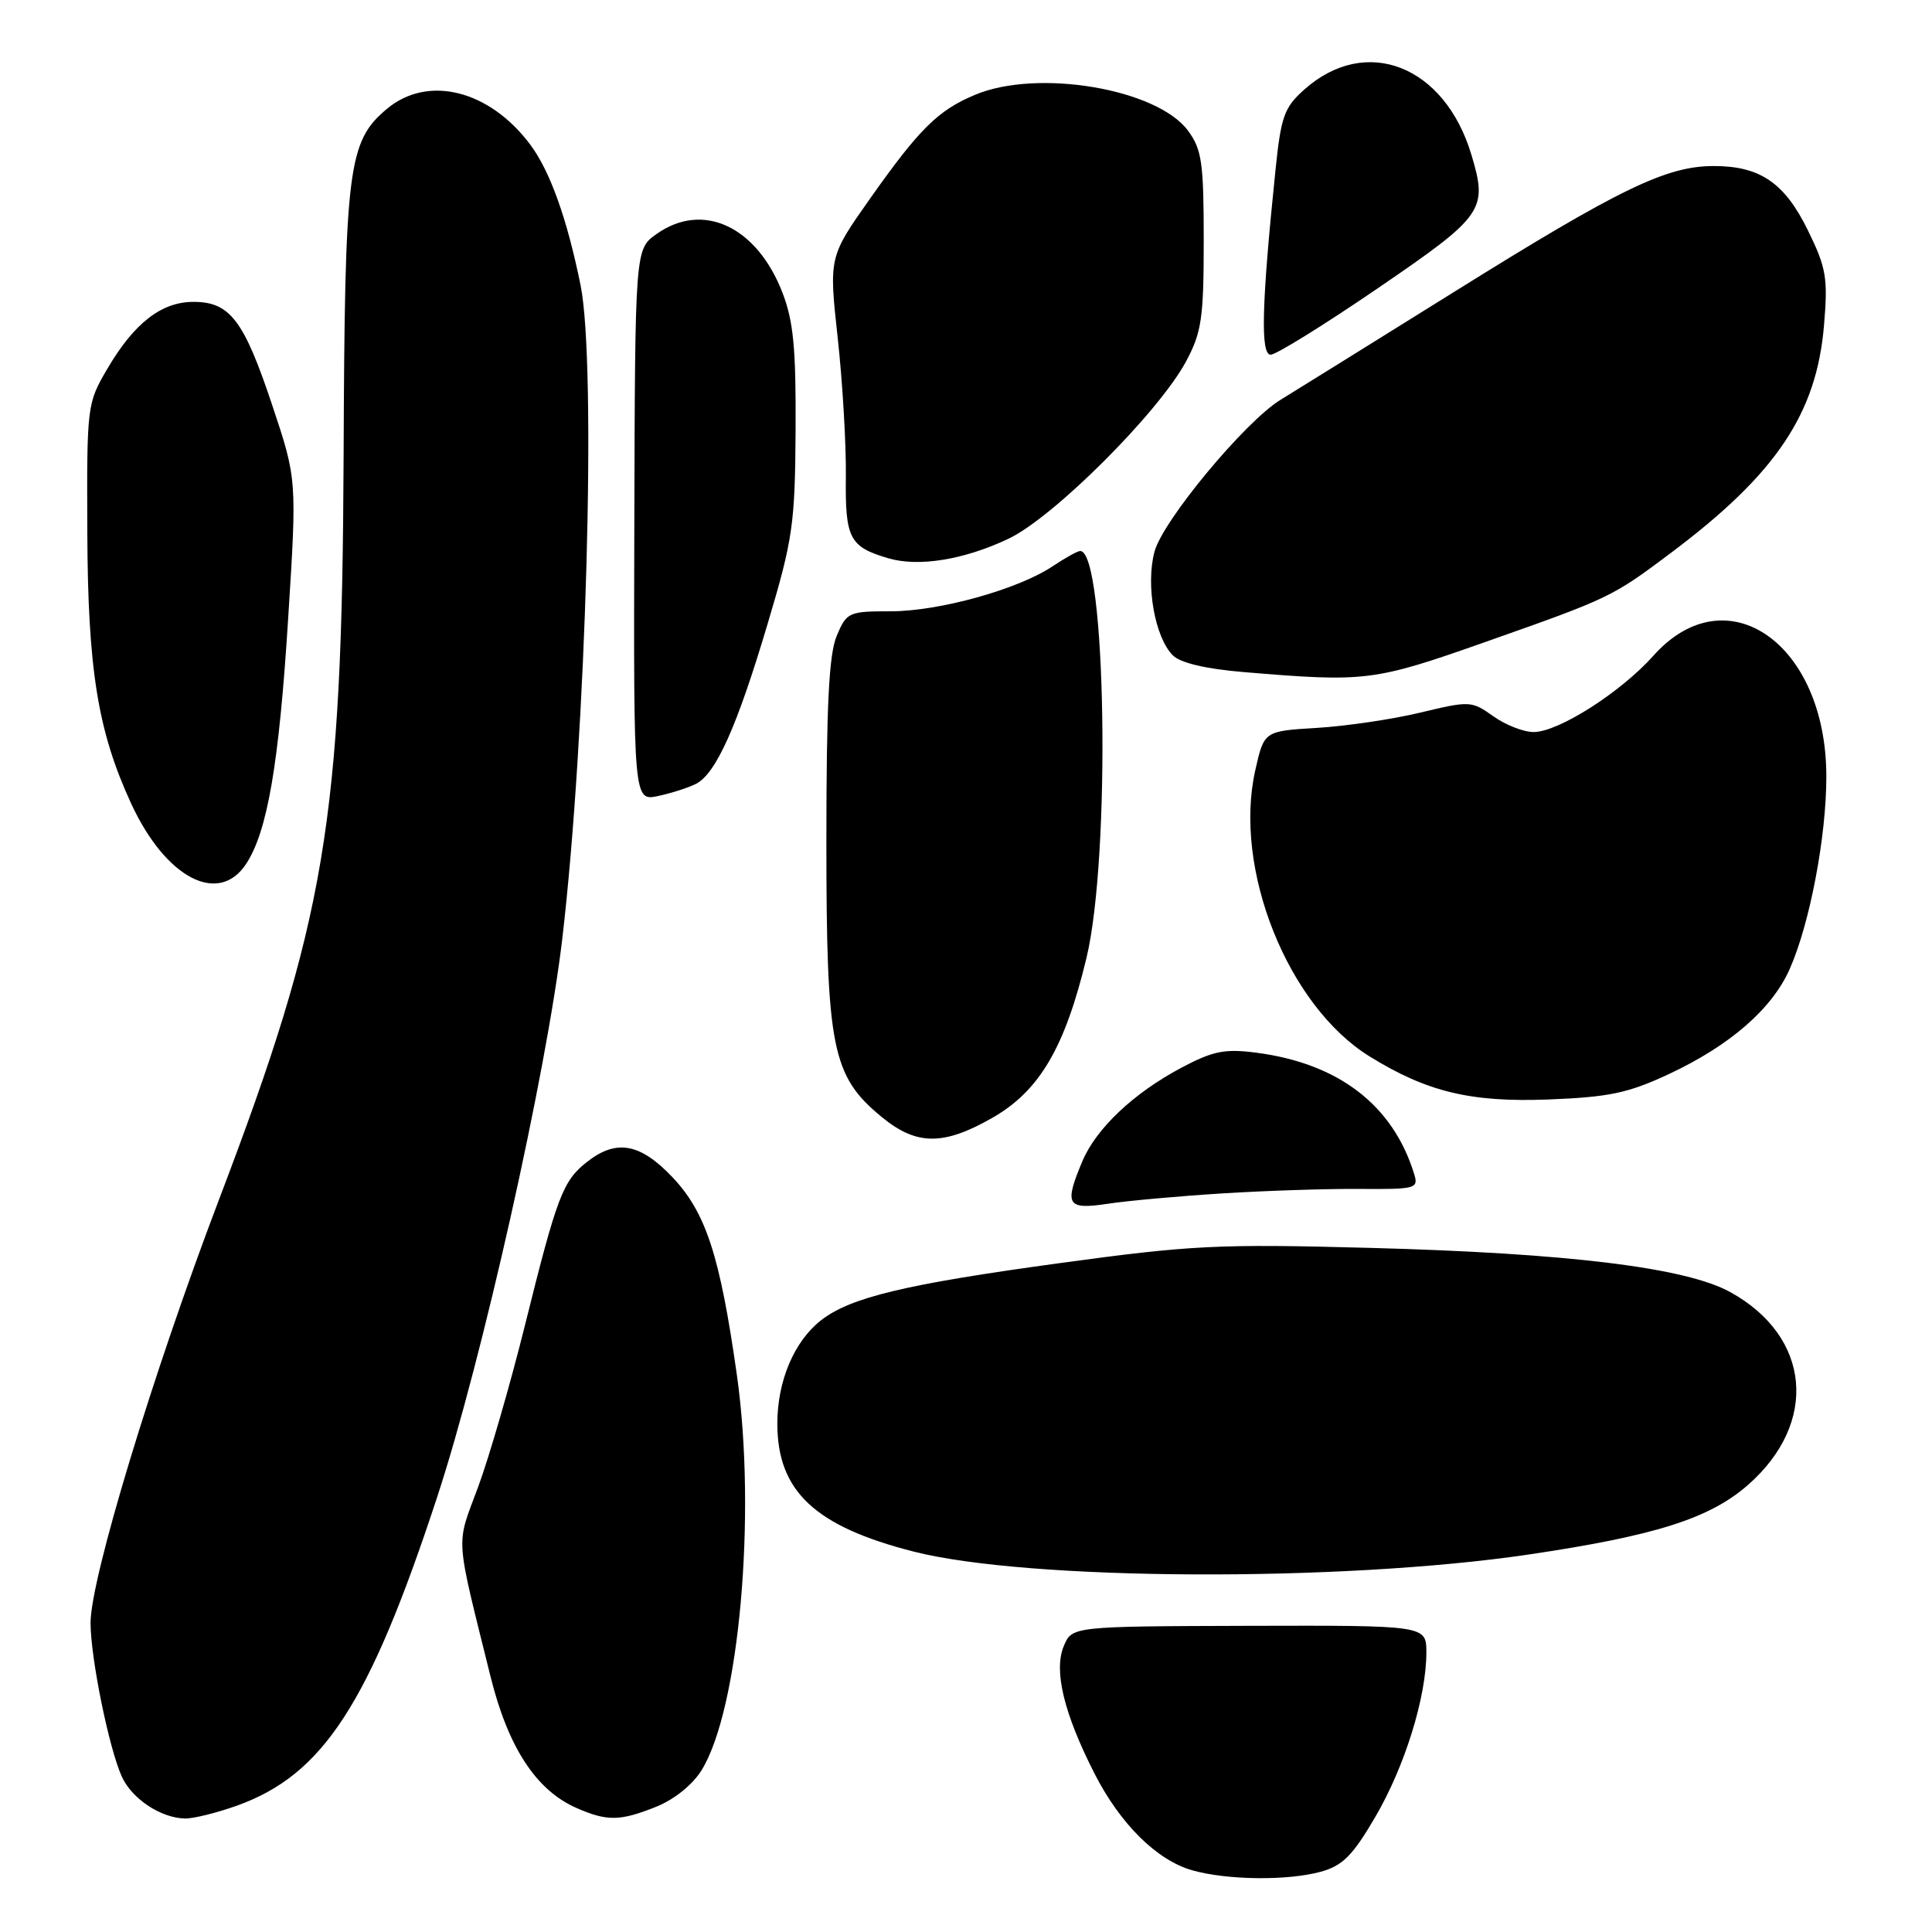 <?xml version="1.0" encoding="UTF-8" standalone="no"?>
<!DOCTYPE svg PUBLIC "-//W3C//DTD SVG 1.1//EN" "http://www.w3.org/Graphics/SVG/1.1/DTD/svg11.dtd" >
<svg xmlns="http://www.w3.org/2000/svg" xmlns:xlink="http://www.w3.org/1999/xlink" version="1.1" viewBox="0 0 256 256">
 <g >
 <path fill="currentColor"
d=" M 175.03 248.01 C 177.91 247.21 179.25 245.86 182.23 240.76 C 186.14 234.08 189.00 224.87 189.00 218.97 C 189.00 215.37 189.00 215.37 165.52 215.43 C 142.04 215.50 142.04 215.50 140.95 218.13 C 139.60 221.37 140.97 227.03 145.01 234.97 C 148.42 241.68 153.30 246.51 158.00 247.83 C 162.64 249.14 170.65 249.22 175.03 248.01 Z  M 31.39 239.26 C 42.83 235.16 48.92 225.78 57.91 198.42 C 63.85 180.36 72.41 142.16 74.50 124.44 C 77.68 97.38 79.06 48.33 76.93 37.80 C 75.15 29.01 72.89 22.68 70.26 19.16 C 64.84 11.91 56.67 9.88 51.25 14.44 C 46.10 18.77 45.68 22.17 45.53 60.50 C 45.33 108.96 43.18 121.77 28.97 159.08 C 20.24 182.03 12.00 209.18 12.00 215.03 C 12.00 219.68 14.44 231.68 16.15 235.43 C 17.49 238.36 21.30 240.89 24.50 240.96 C 25.60 240.99 28.70 240.22 31.39 239.26 Z  M 86.96 239.40 C 89.33 238.45 91.78 236.48 92.96 234.57 C 97.95 226.50 100.25 200.73 97.65 182.26 C 95.40 166.36 93.54 160.66 89.07 155.95 C 84.80 151.47 81.65 150.91 77.77 153.97 C 74.57 156.48 73.81 158.50 69.54 175.68 C 67.60 183.48 64.81 193.10 63.34 197.07 C 60.39 205.01 60.27 203.05 64.98 222.08 C 67.32 231.54 71.04 237.24 76.42 239.58 C 80.47 241.35 82.17 241.32 86.96 239.40 Z  M 202.50 205.99 C 219.33 203.50 226.55 201.21 231.63 196.75 C 241.00 188.52 239.95 177.10 229.27 171.21 C 223.39 167.96 207.79 166.05 181.50 165.35 C 161.41 164.81 157.85 164.99 140.50 167.36 C 119.90 170.17 112.66 171.91 108.76 174.97 C 105.21 177.77 103.00 183.01 103.00 188.65 C 103.01 197.58 107.96 202.24 121.01 205.58 C 136.14 209.46 177.61 209.66 202.50 205.99 Z  M 162.00 158.13 C 167.78 157.77 175.99 157.50 180.25 157.54 C 187.62 157.59 187.98 157.49 187.38 155.55 C 184.57 146.42 177.35 140.89 166.42 139.48 C 162.27 138.95 160.72 139.26 156.50 141.50 C 150.19 144.86 145.25 149.53 143.42 153.87 C 140.98 159.67 141.36 160.32 146.75 159.51 C 149.36 159.11 156.22 158.49 162.00 158.13 Z  M 131.54 148.09 C 137.75 144.53 141.12 138.78 143.97 126.90 C 147.20 113.45 146.57 72.97 143.13 73.01 C 142.78 73.01 141.15 73.92 139.50 75.02 C 134.92 78.09 124.45 81.00 118.02 81.00 C 112.45 81.00 112.19 81.12 110.87 84.25 C 109.84 86.70 109.50 93.41 109.50 111.50 C 109.50 138.89 110.24 142.58 116.81 147.99 C 121.44 151.81 125.02 151.83 131.54 148.09 Z  M 221.16 142.31 C 229.25 138.52 234.81 133.68 237.15 128.39 C 239.81 122.38 242.00 110.87 242.00 102.90 C 242.00 85.26 228.78 76.02 219.09 86.88 C 214.75 91.74 206.50 97.00 203.21 97.00 C 201.89 97.00 199.48 96.06 197.86 94.90 C 194.99 92.86 194.75 92.85 188.21 94.42 C 184.52 95.31 178.35 96.22 174.50 96.45 C 167.50 96.87 167.50 96.87 166.33 102.07 C 163.38 115.13 170.64 133.29 181.49 139.99 C 189.07 144.68 194.89 146.08 205.11 145.69 C 213.24 145.37 215.72 144.85 221.16 142.31 Z  M 32.62 114.46 C 35.44 110.15 36.97 101.25 38.18 82.00 C 39.35 63.50 39.35 63.50 36.05 53.63 C 32.31 42.41 30.46 40.00 25.63 40.00 C 21.40 40.00 17.79 42.80 14.25 48.82 C 11.53 53.45 11.50 53.70 11.57 70.50 C 11.64 88.76 12.96 96.90 17.39 106.50 C 21.95 116.36 28.97 120.03 32.62 114.46 Z  M 92.25 103.85 C 94.89 102.46 97.67 96.25 101.69 82.74 C 105.07 71.41 105.34 69.50 105.42 57.00 C 105.48 46.19 105.14 42.56 103.68 38.78 C 100.28 29.98 93.11 26.65 86.98 31.02 C 84.15 33.03 84.15 33.03 84.05 69.60 C 83.95 106.17 83.95 106.17 87.23 105.47 C 89.03 105.08 91.29 104.35 92.25 103.85 Z  M 196.92 85.03 C 213.34 79.24 213.62 79.11 221.50 73.19 C 235.36 62.78 240.71 54.80 241.69 43.11 C 242.22 36.83 242.00 35.51 239.56 30.53 C 236.48 24.23 233.22 22.00 227.09 22.00 C 220.80 22.00 214.64 24.98 192.82 38.59 C 181.64 45.56 171.23 52.03 169.69 52.97 C 165.01 55.82 154.09 68.96 152.98 73.09 C 151.79 77.49 153.02 84.45 155.41 86.84 C 156.41 87.84 159.76 88.63 164.74 89.05 C 181.02 90.41 182.00 90.29 196.92 85.03 Z  M 133.62 71.39 C 139.59 68.58 153.58 54.60 157.18 47.85 C 159.23 44.01 159.50 42.12 159.50 31.82 C 159.50 21.57 159.25 19.80 157.42 17.32 C 153.32 11.76 137.52 9.09 129.23 12.55 C 124.30 14.61 121.85 17.03 115.32 26.27 C 109.83 34.05 109.83 34.05 111.00 44.77 C 111.65 50.67 112.13 58.93 112.08 63.12 C 111.98 71.35 112.55 72.45 117.69 73.97 C 121.71 75.15 127.71 74.19 133.62 71.39 Z  M 182.59 38.18 C 196.63 28.58 197.16 27.83 194.98 20.54 C 191.43 8.66 180.98 4.58 172.81 11.88 C 170.16 14.24 169.74 15.44 169.01 22.52 C 167.17 40.39 167.00 47.00 168.37 47.00 C 169.09 47.00 175.49 43.03 182.59 38.18 Z "/>
</g>
</svg>